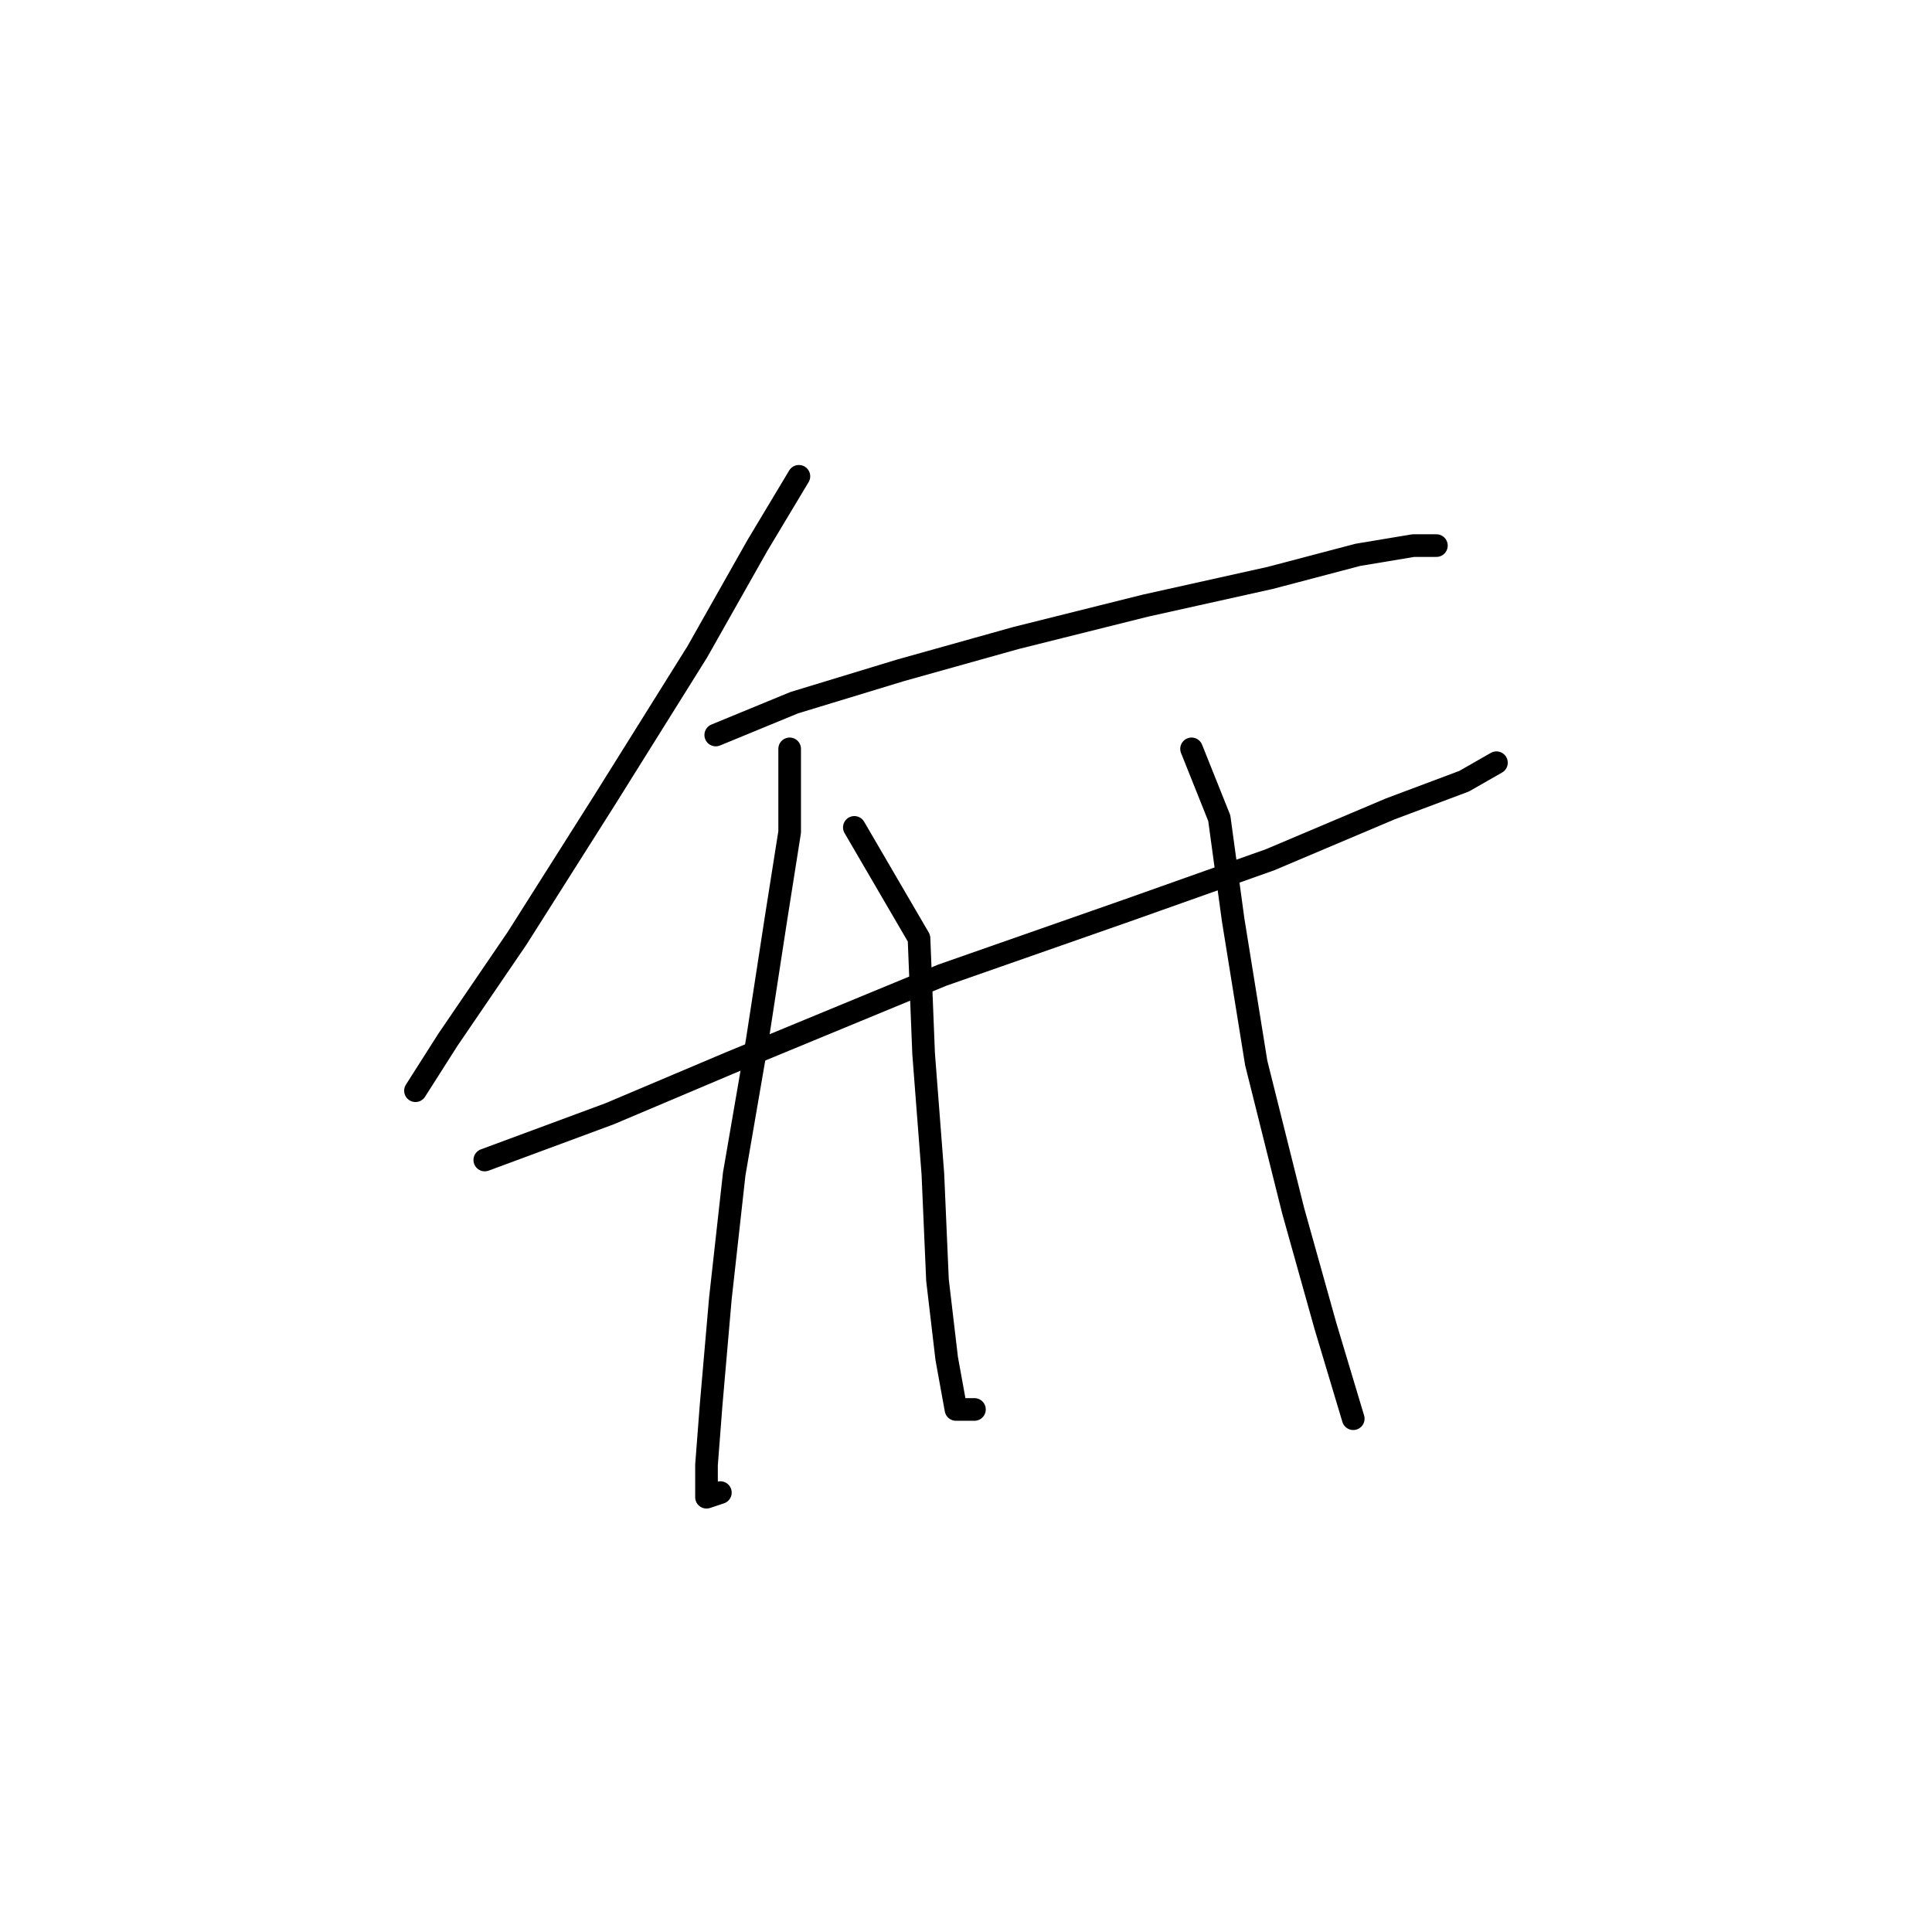 <?xml version="1.0" standalone="no"?>
    <svg width="256" height="256" xmlns="http://www.w3.org/2000/svg" version="1.1">
    <polyline stroke="black" stroke-width="3" stroke-linecap="round" fill="transparent" stroke-linejoin="round" points="105.858 63.113 100.349 72.295 92.392 86.374 80.149 105.961 68.519 124.325 59.338 137.791 55.053 144.524 55.053 144.524 " />
        <polyline stroke="black" stroke-width="3" stroke-linecap="round" fill="transparent" stroke-linejoin="round" points="94.84 97.392 105.246 93.107 119.325 88.822 134.628 84.537 151.767 80.253 168.294 76.58 179.924 73.519 187.269 72.295 190.33 72.295 190.33 72.295 " />
        <polyline stroke="black" stroke-width="3" stroke-linecap="round" fill="transparent" stroke-linejoin="round" points="64.235 153.706 80.762 147.585 96.677 140.852 124.834 129.222 149.318 120.652 168.294 113.919 184.209 107.186 194.003 103.513 198.287 101.064 198.287 101.064 " />
        <polyline stroke="black" stroke-width="3" stroke-linecap="round" fill="transparent" stroke-linejoin="round" points="104.634 99.228 104.634 110.246 102.798 121.876 100.349 137.791 97.289 155.543 95.452 172.07 94.228 186.148 93.616 194.106 93.616 198.39 95.452 197.778 95.452 197.778 " />
        <polyline stroke="black" stroke-width="3" stroke-linecap="round" fill="transparent" stroke-linejoin="round" points="113.204 109.634 121.773 124.325 122.385 139.628 123.61 155.543 124.222 169.621 125.446 180.027 126.67 186.76 129.119 186.76 129.119 186.76 " />
        <polyline stroke="black" stroke-width="3" stroke-linecap="round" fill="transparent" stroke-linejoin="round" points="157.888 99.228 161.561 108.41 163.397 121.876 166.457 140.852 171.354 160.439 175.639 175.742 179.312 187.985 179.312 187.985 " />
        </svg>